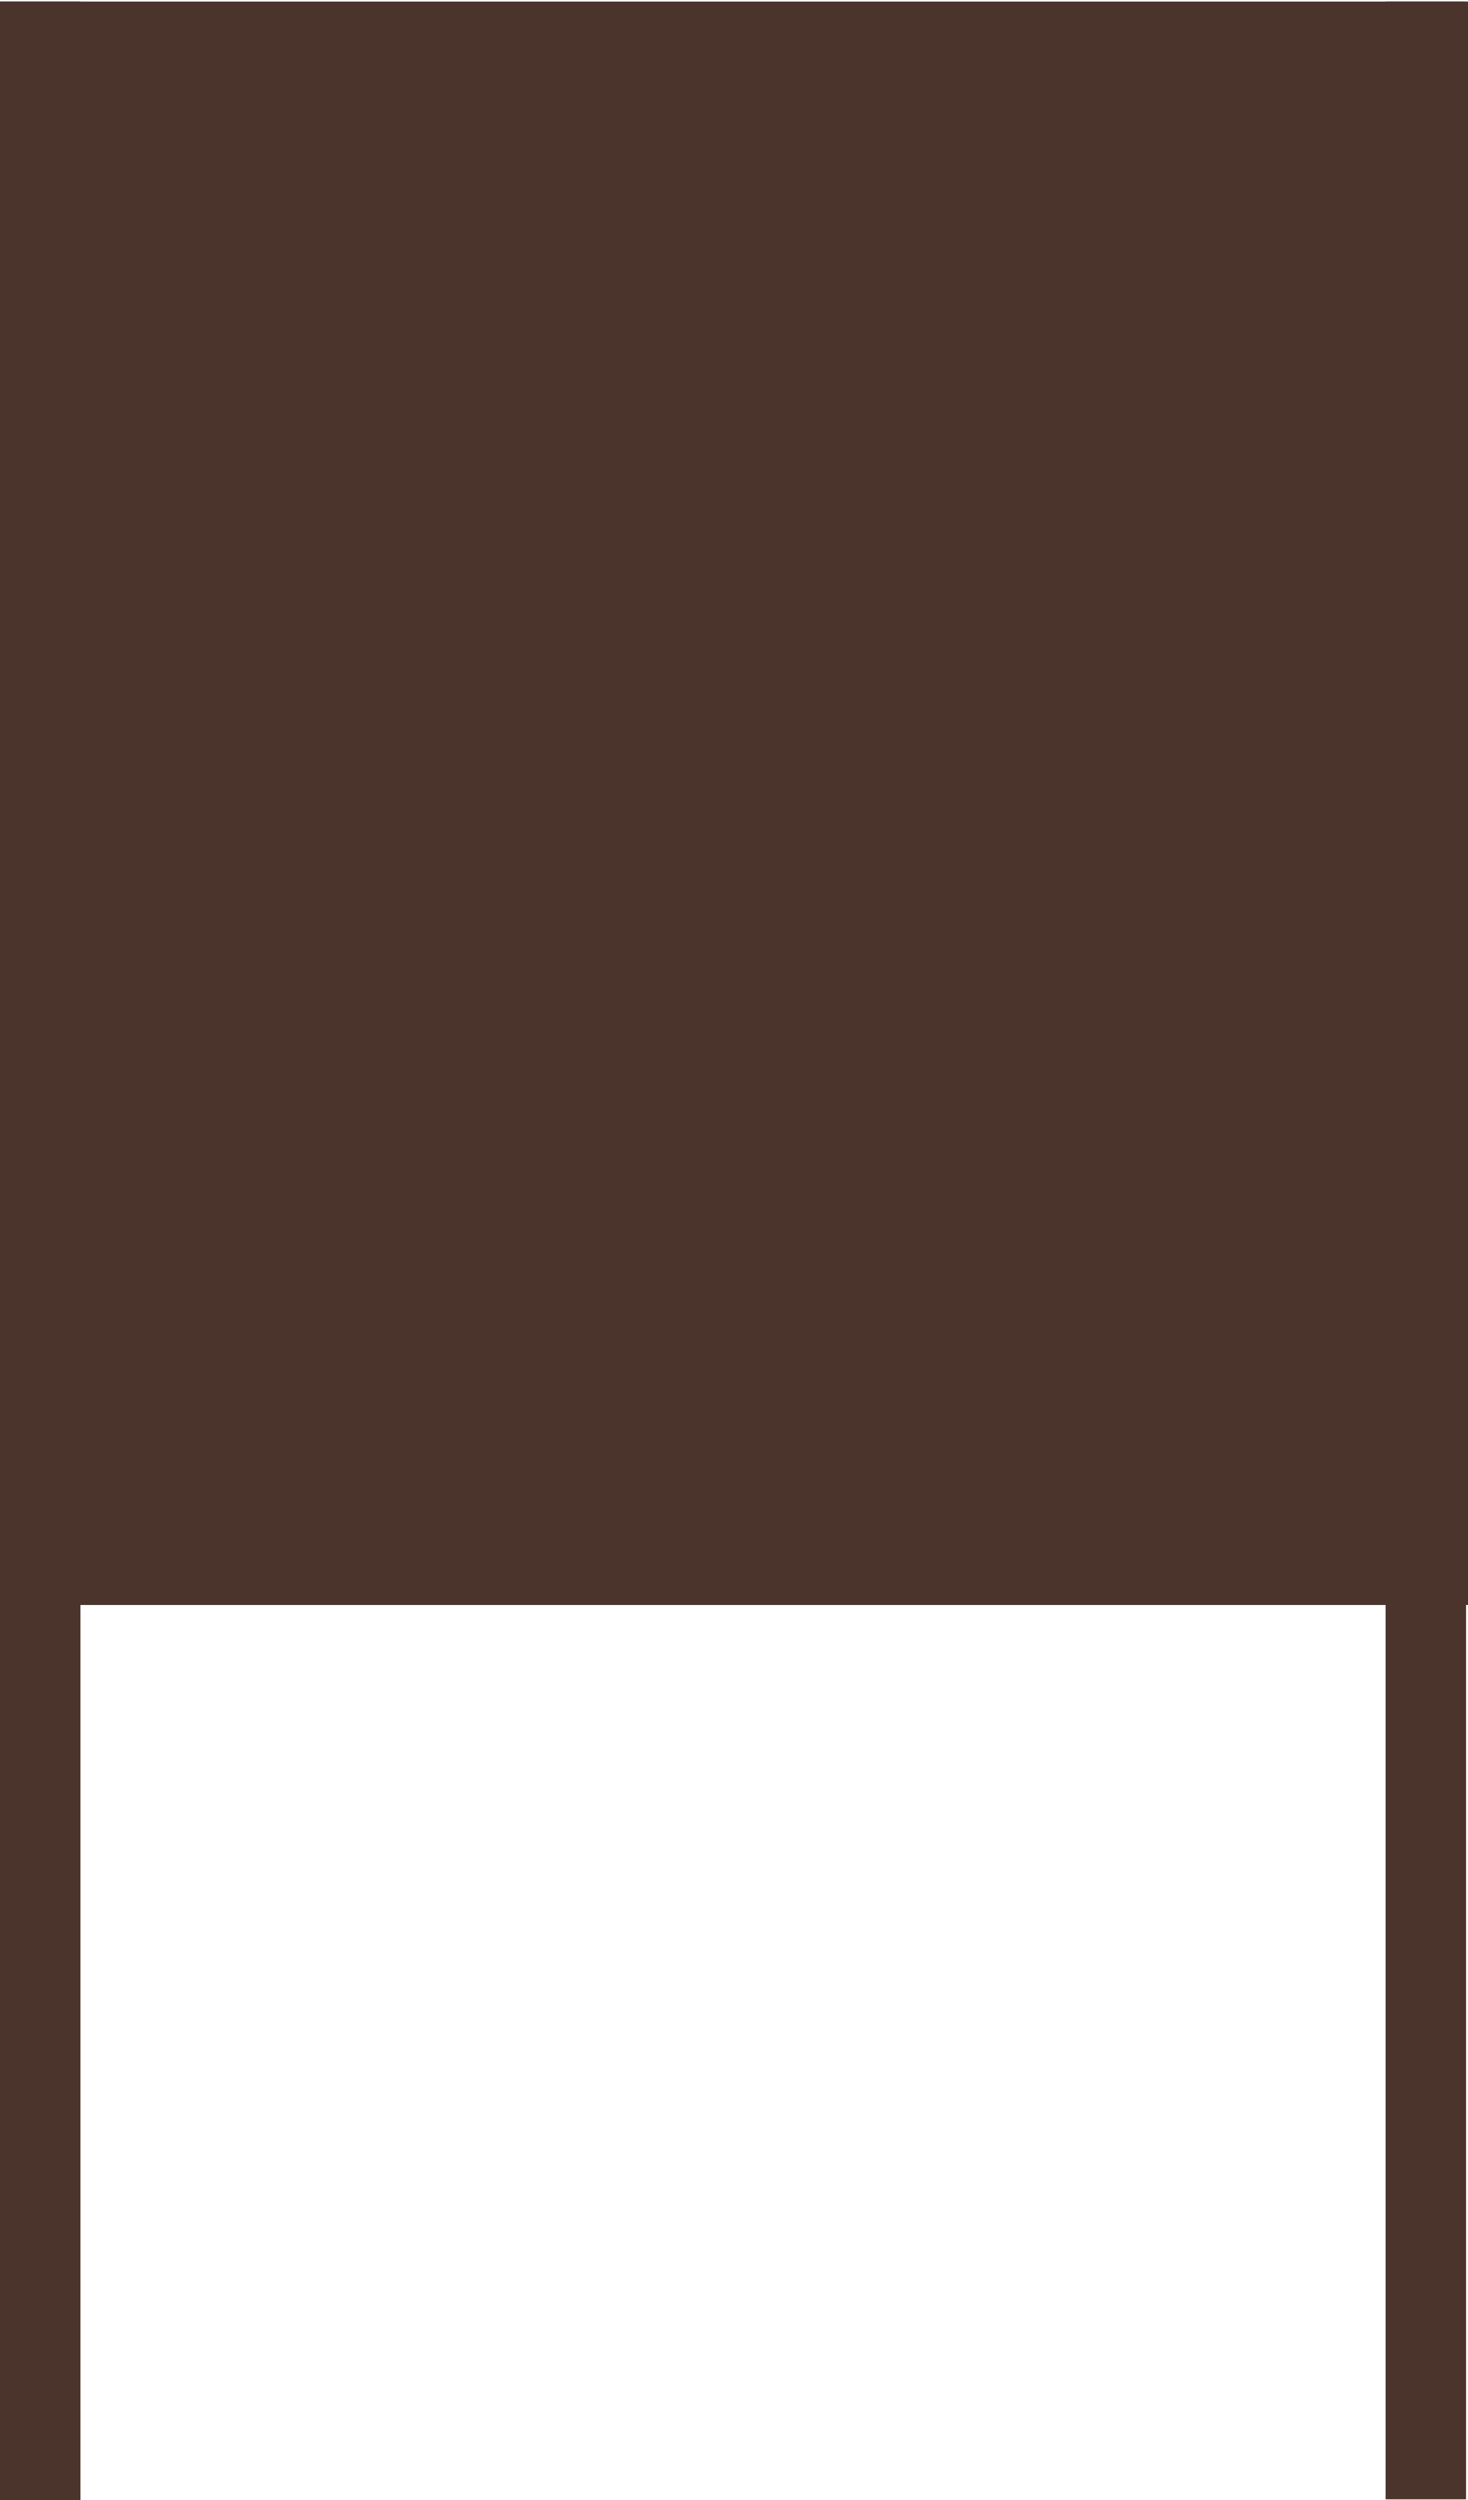 <svg width="468" height="797" viewBox="0 0 468 797" fill="none" xmlns="http://www.w3.org/2000/svg">
<rect y="0.5" width="25.648" height="796.5" fill="#4B342C"/>
<path d="M0 0.5H468V511.61H231.776H0V0.5Z" fill="#4B342C"/>
<rect x="441.731" y="0.5" width="25.648" height="796.187" fill="#4B342C"/>
</svg>
